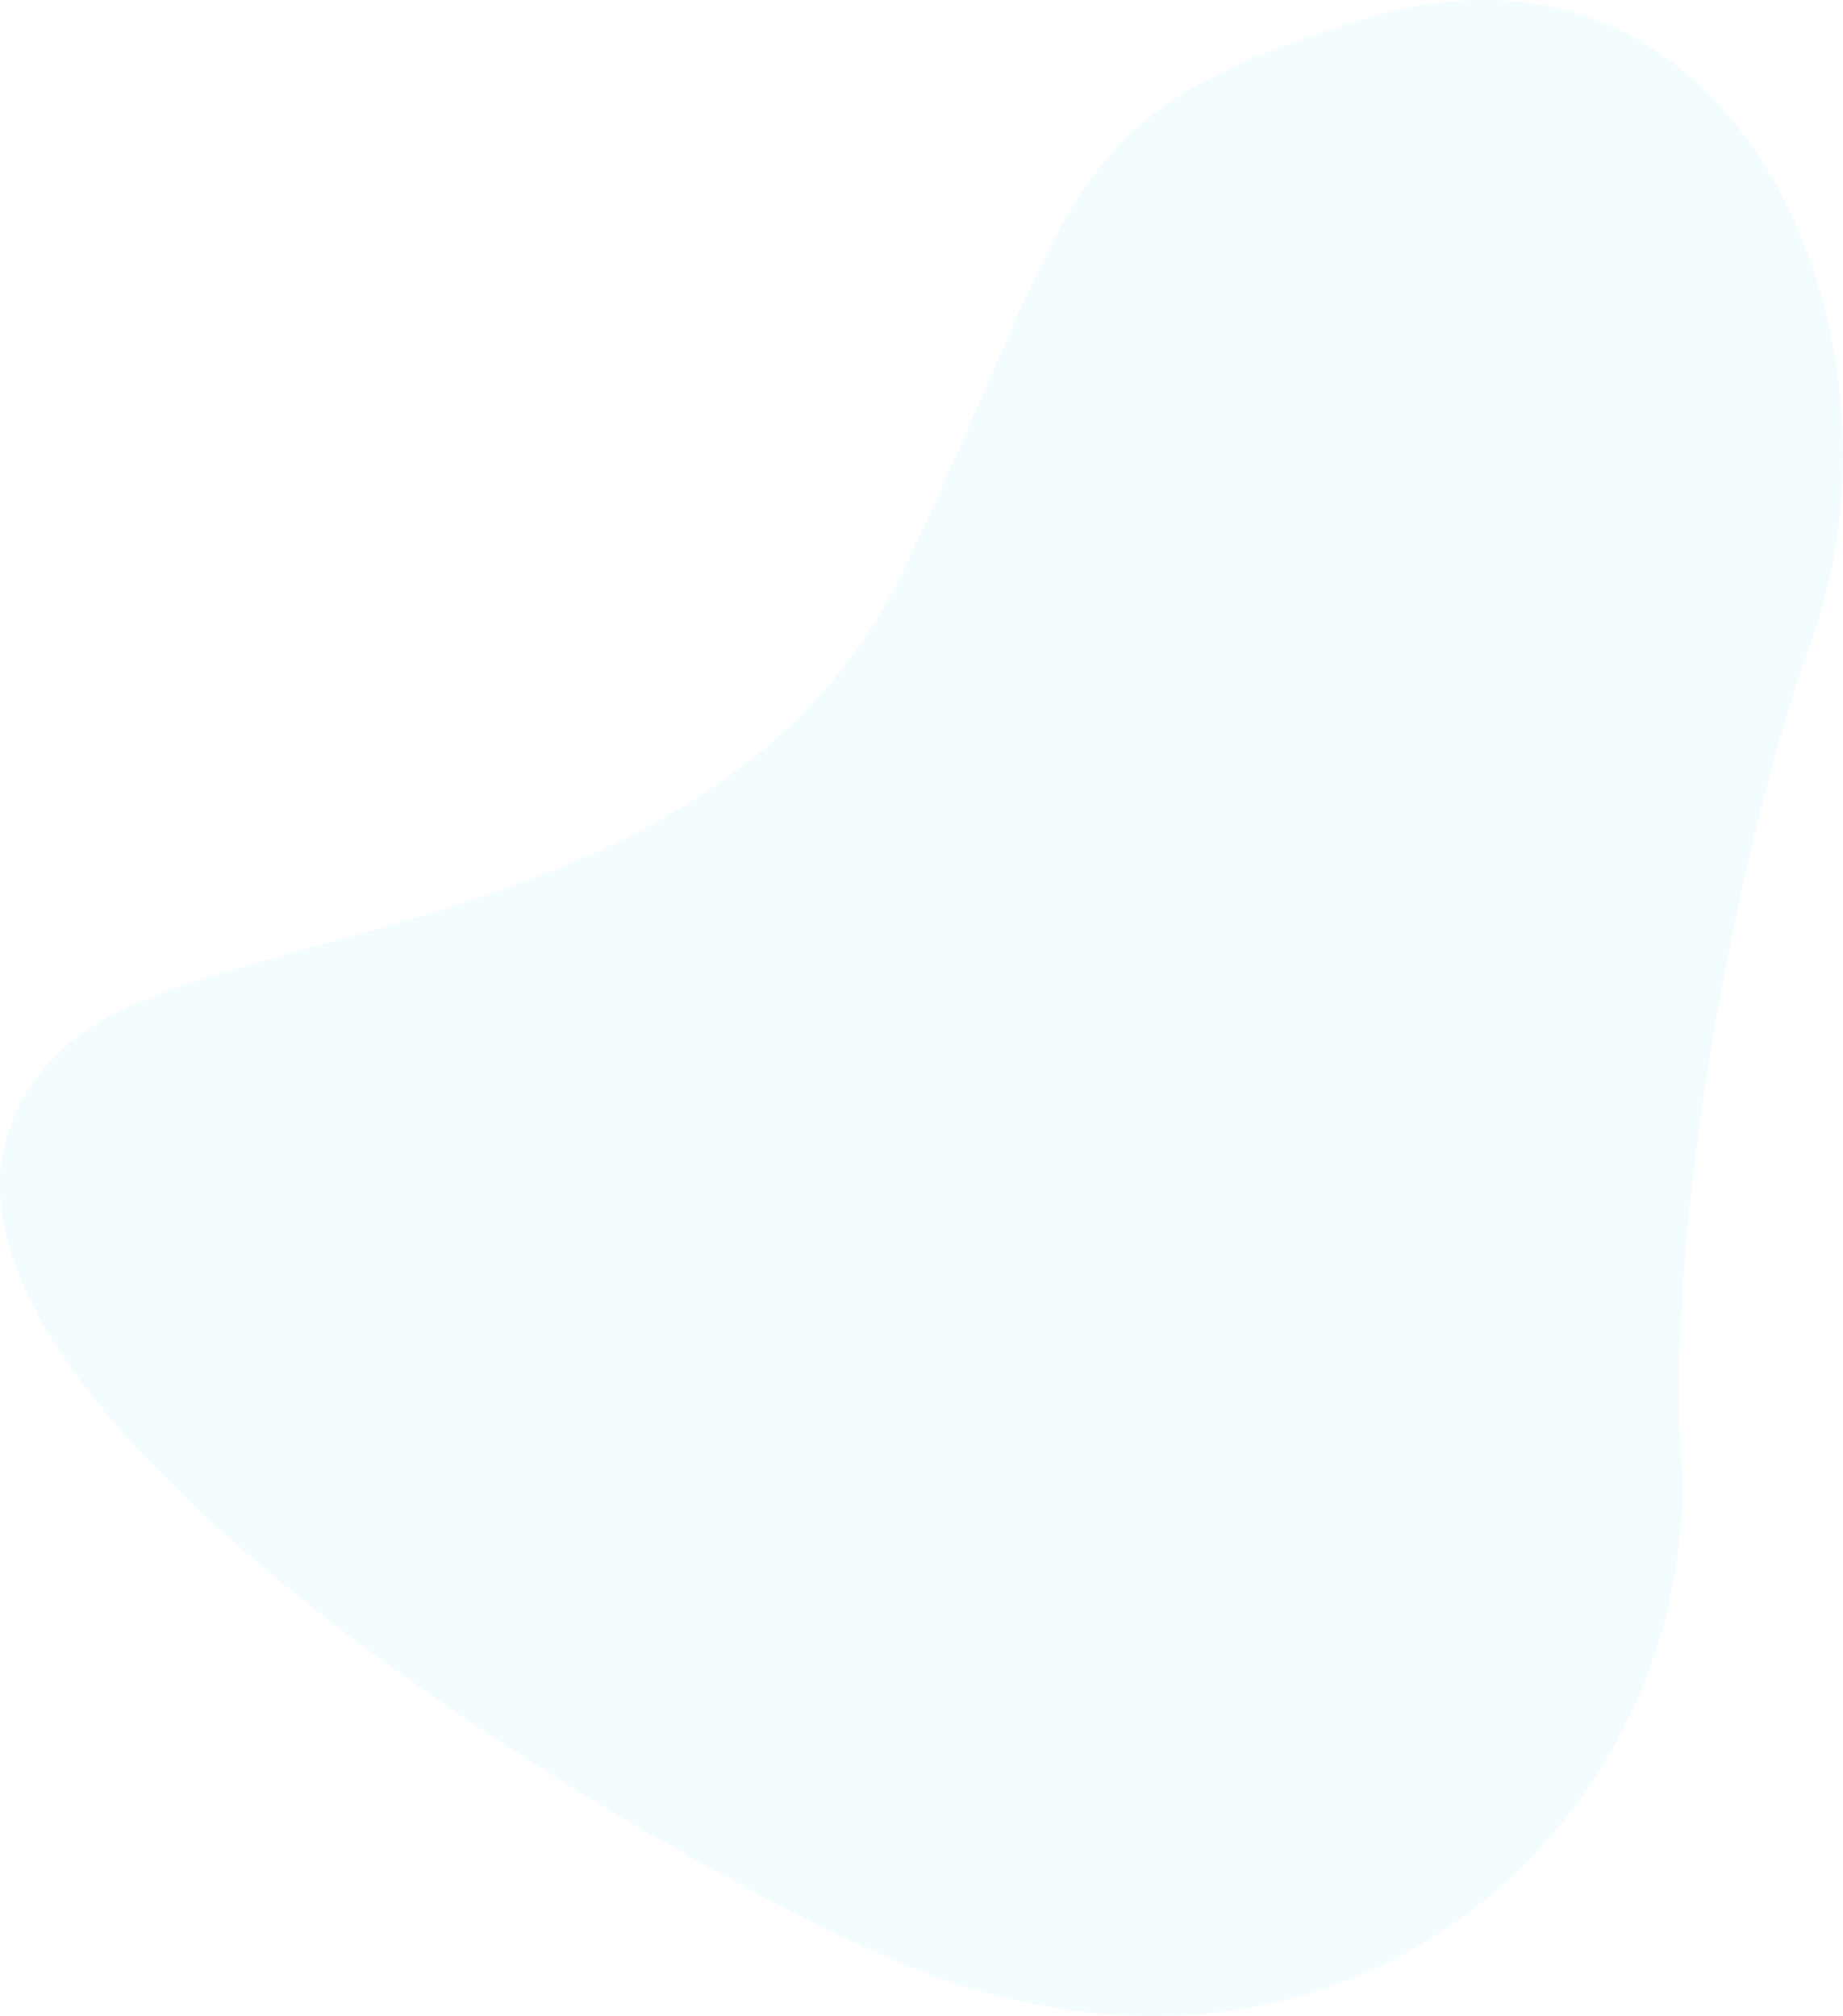 <?xml version="1.0" encoding="utf-8"?>
<!-- Generator: Adobe Illustrator 16.0.0, SVG Export Plug-In . SVG Version: 6.00 Build 0)  -->
<!DOCTYPE svg PUBLIC "-//W3C//DTD SVG 1.1//EN" "http://www.w3.org/Graphics/SVG/1.1/DTD/svg11.dtd">
<svg version="1.1" id="Layer_1" xmlns="http://www.w3.org/2000/svg" xmlns:xlink="http://www.w3.org/1999/xlink" x="0px" y="0px"
	 width="320.255px" height="350.373px" viewBox="0.9 0.245 320.255 350.373" enable-background="new 0.9 0.245 320.255 350.373"
	 xml:space="preserve">
<path fill="#01B4FE" fill-opacity="0.05" d="M293.027,253.731c-2.725-45.429,11.854-113.009,22.405-141.448
	c19.447-52.415-11.819-128.1-76.341-109.026c-55.172,16.31-49.836,30.008-81.043,95.817
	C126.841,164.883,36.071,159.553,11.834,182.5c-55.349,52.405,115.528,149.046,153.237,161.846
	C241.004,370.119,296.514,311.837,293.027,253.731z"/>
</svg>
